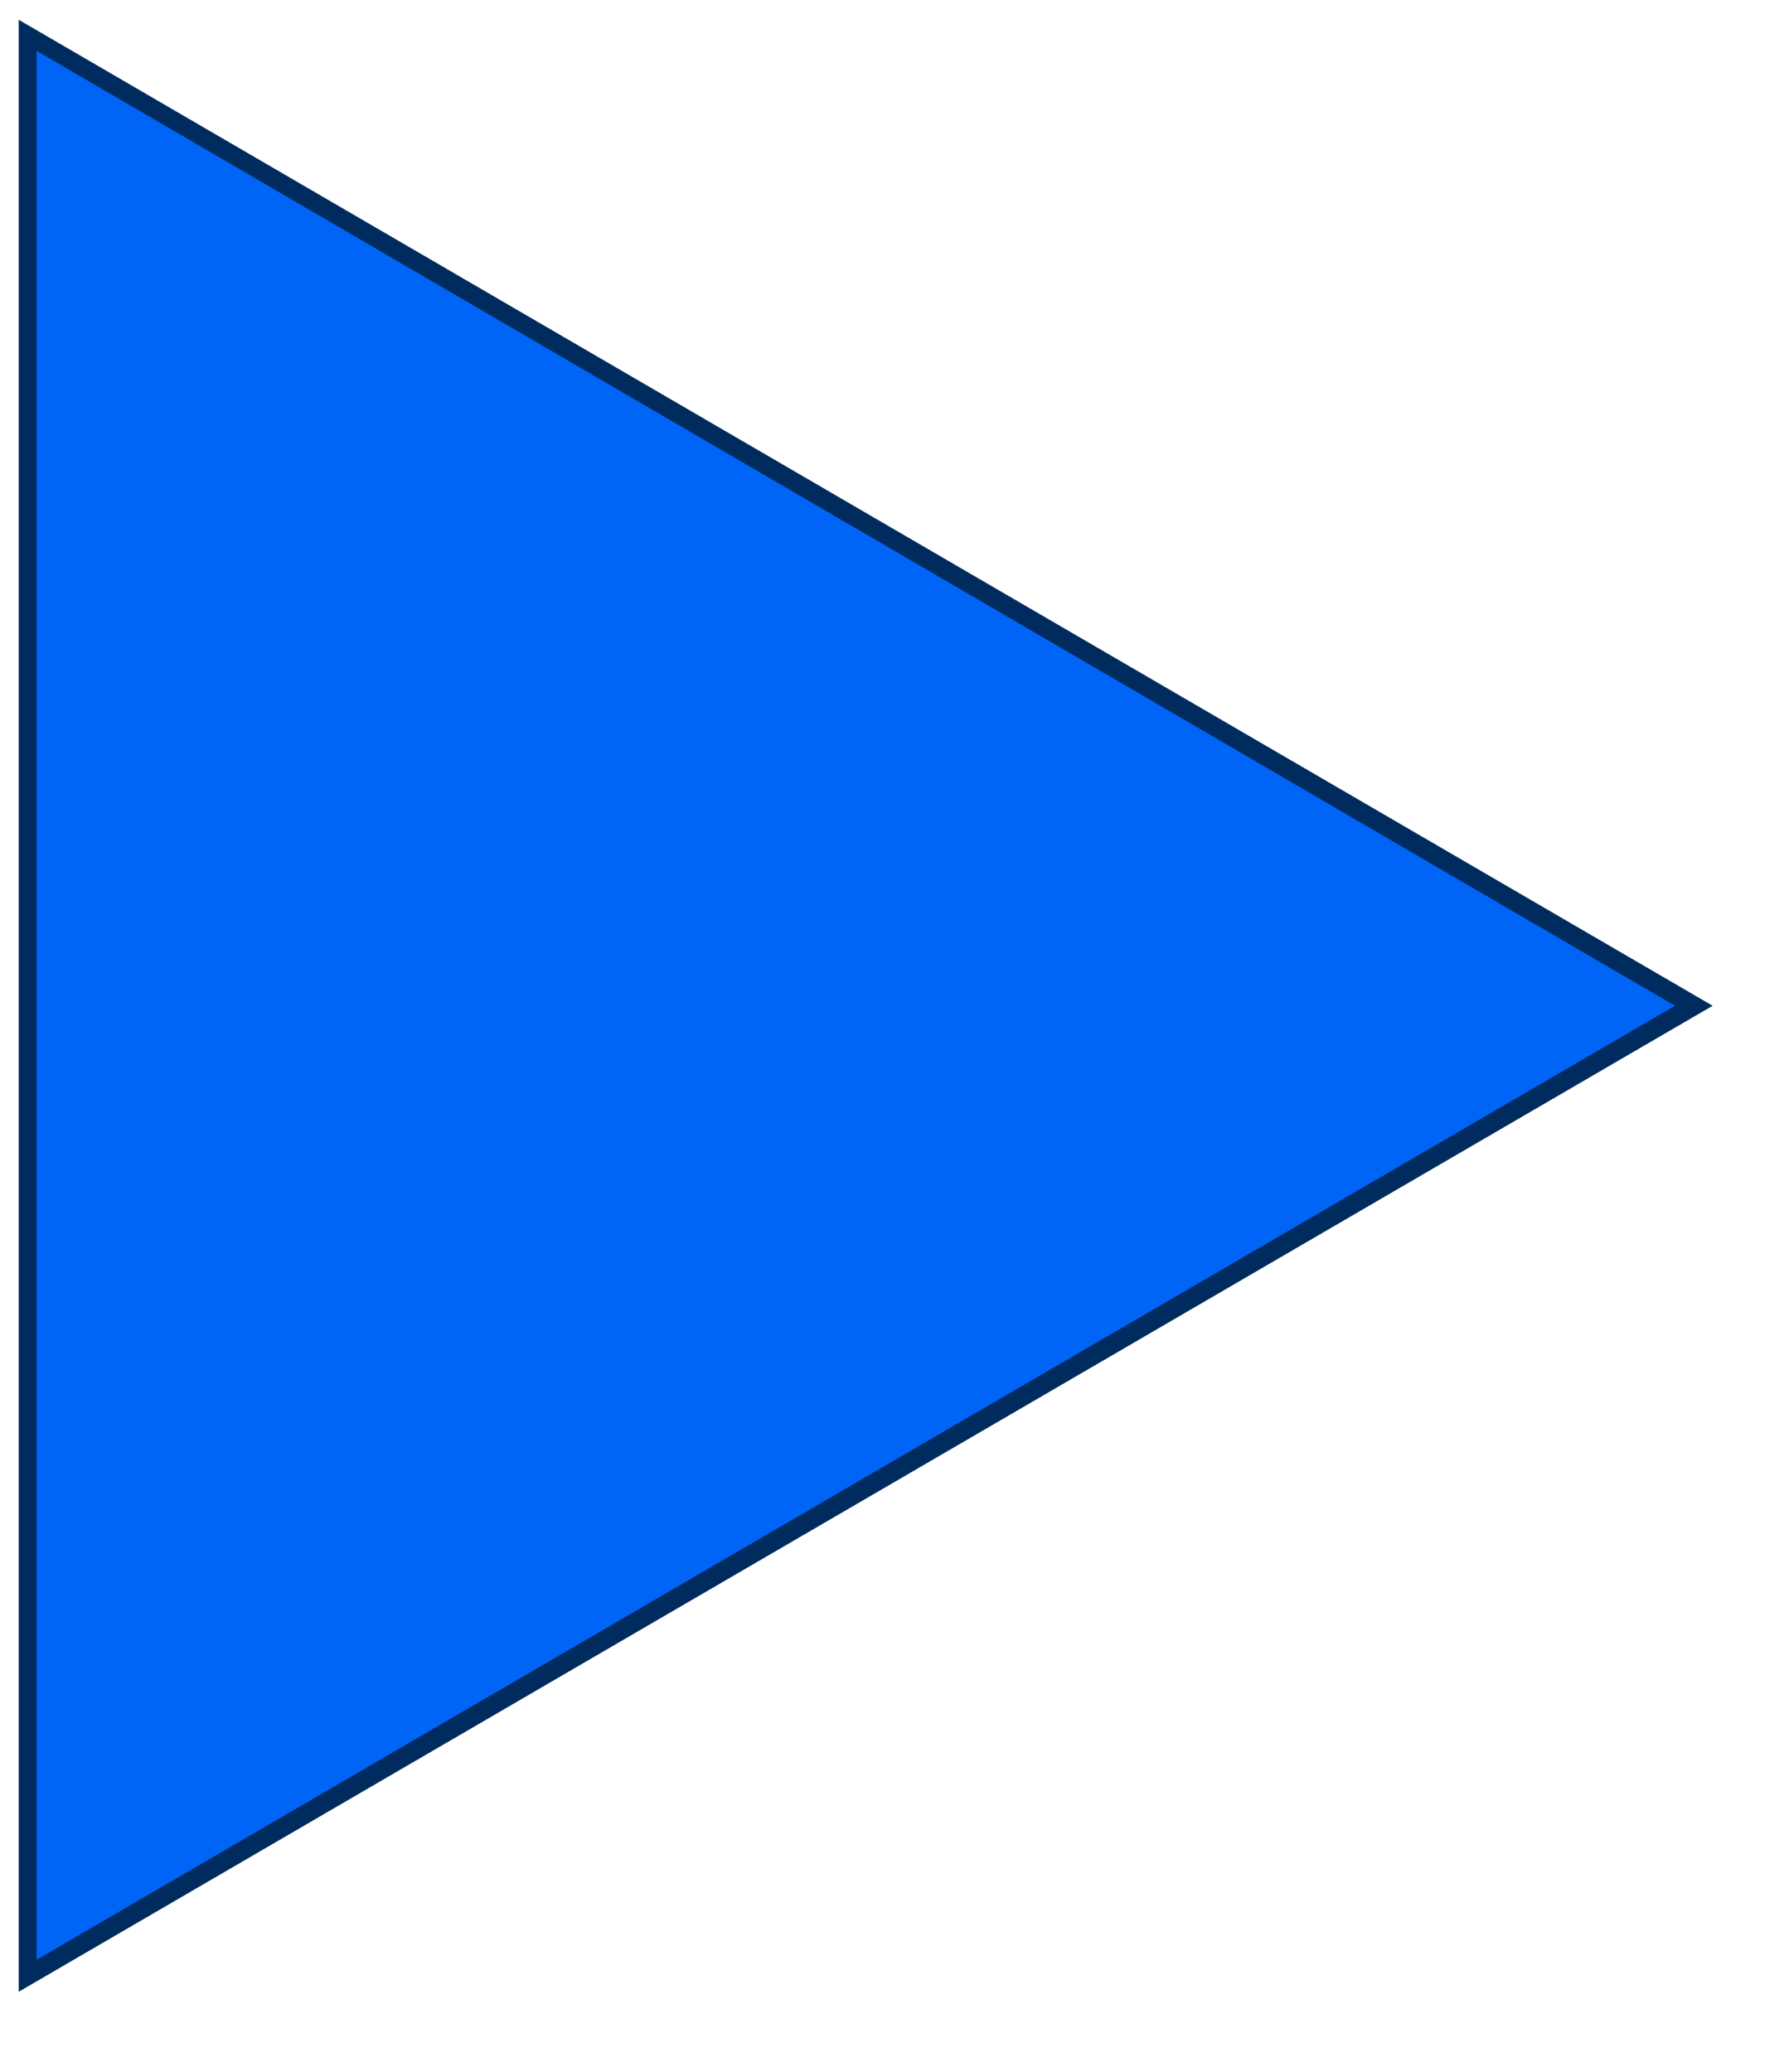 <svg width="19" height="22" viewBox="0 0 19 22" fill="none" xmlns="http://www.w3.org/2000/svg">
<path d="M17.989 10.68L0.289 20.98V0.37L17.989 10.68Z" fill="#0065F7"/>
<path d="M0.199 21.15V0.21L18.189 10.68L0.199 21.15ZM0.389 0.54V20.81L17.789 10.68L0.389 0.54Z" fill="#002B5E"/>
</svg>
